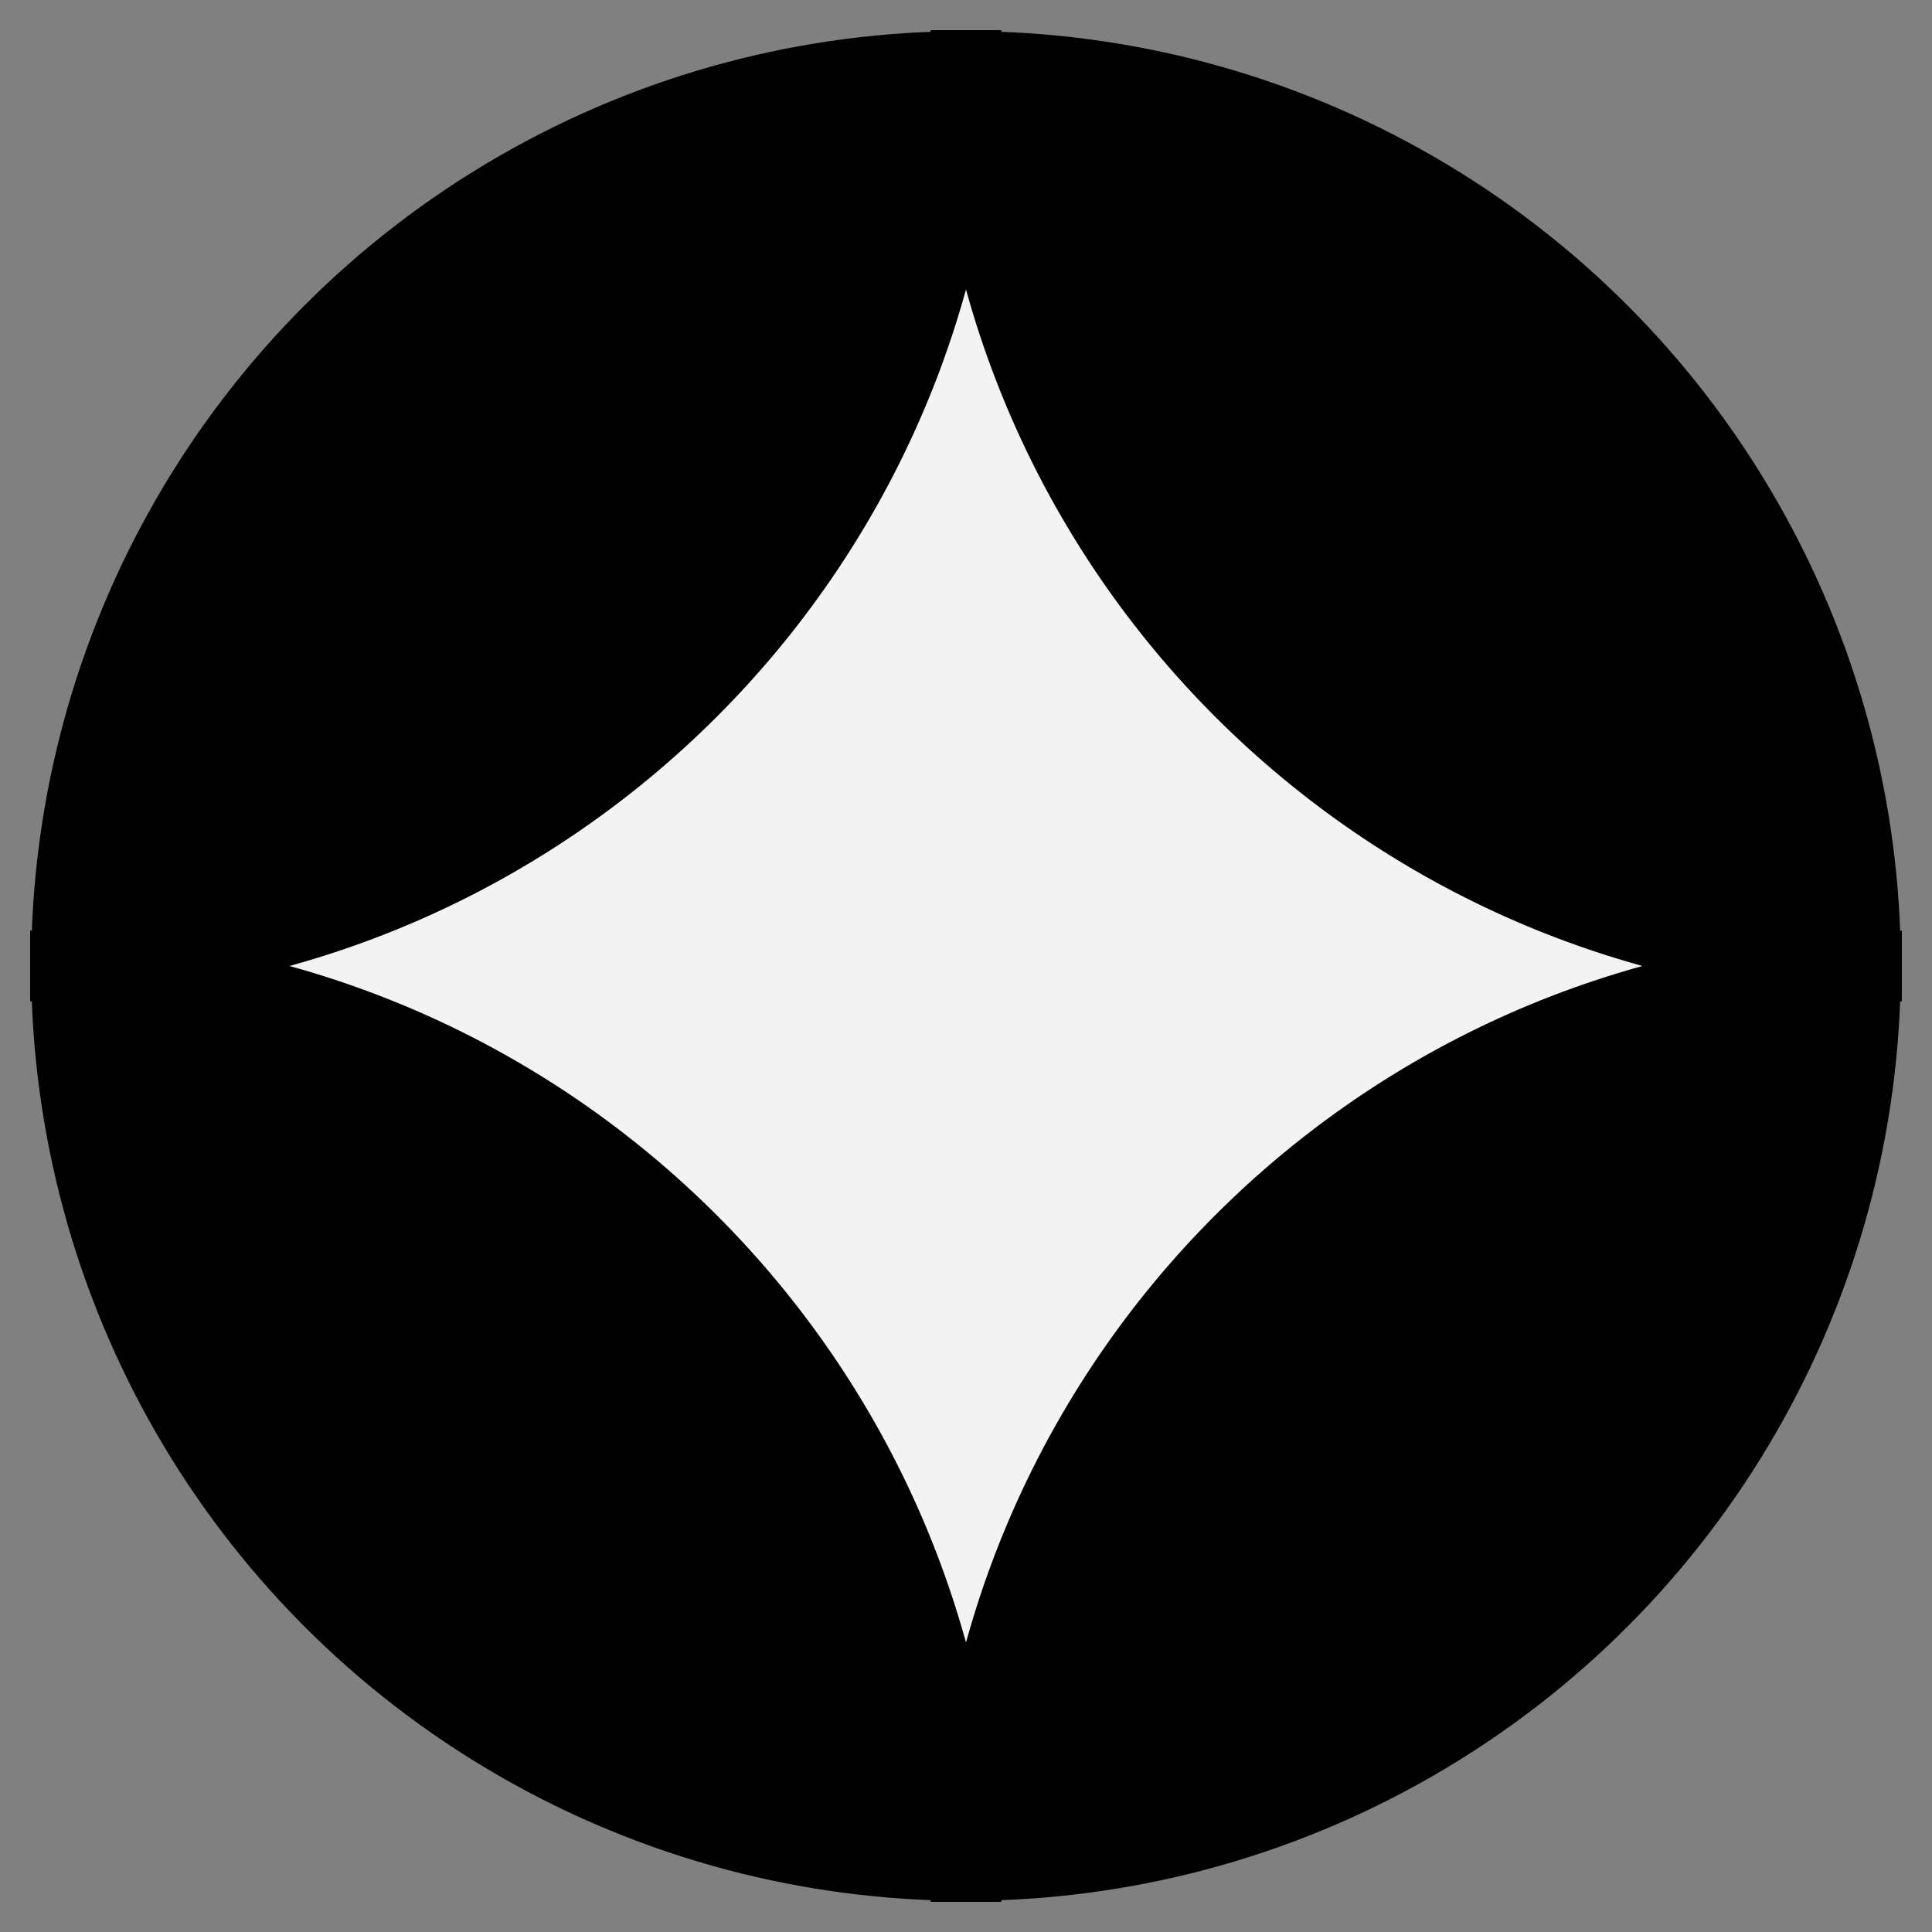 <svg width="62" height="62" viewBox="0 0 62 62" fill="none" xmlns="http://www.w3.org/2000/svg">
<rect x="0" y="0" width="62" height="62" fill="#808080" stroke="none"/>
<circle cx="31" cy="31" r="30" fill="black"/>
<path d="M31 1L31.025 1.861C31.487 17.744 44.255 30.513 60.139 30.975L61 31L60.139 31.025C44.255 31.487 31.487 44.255 31.025 60.139L31 61L30.975 60.139C30.513 44.255 17.744 31.487 1.861 31.025L1 31L1.861 30.975C17.744 30.513 30.513 17.744 30.975 1.861L31 1Z" fill="#F3F3F3" stroke="black" stroke-width="2.267"/>
</svg>
